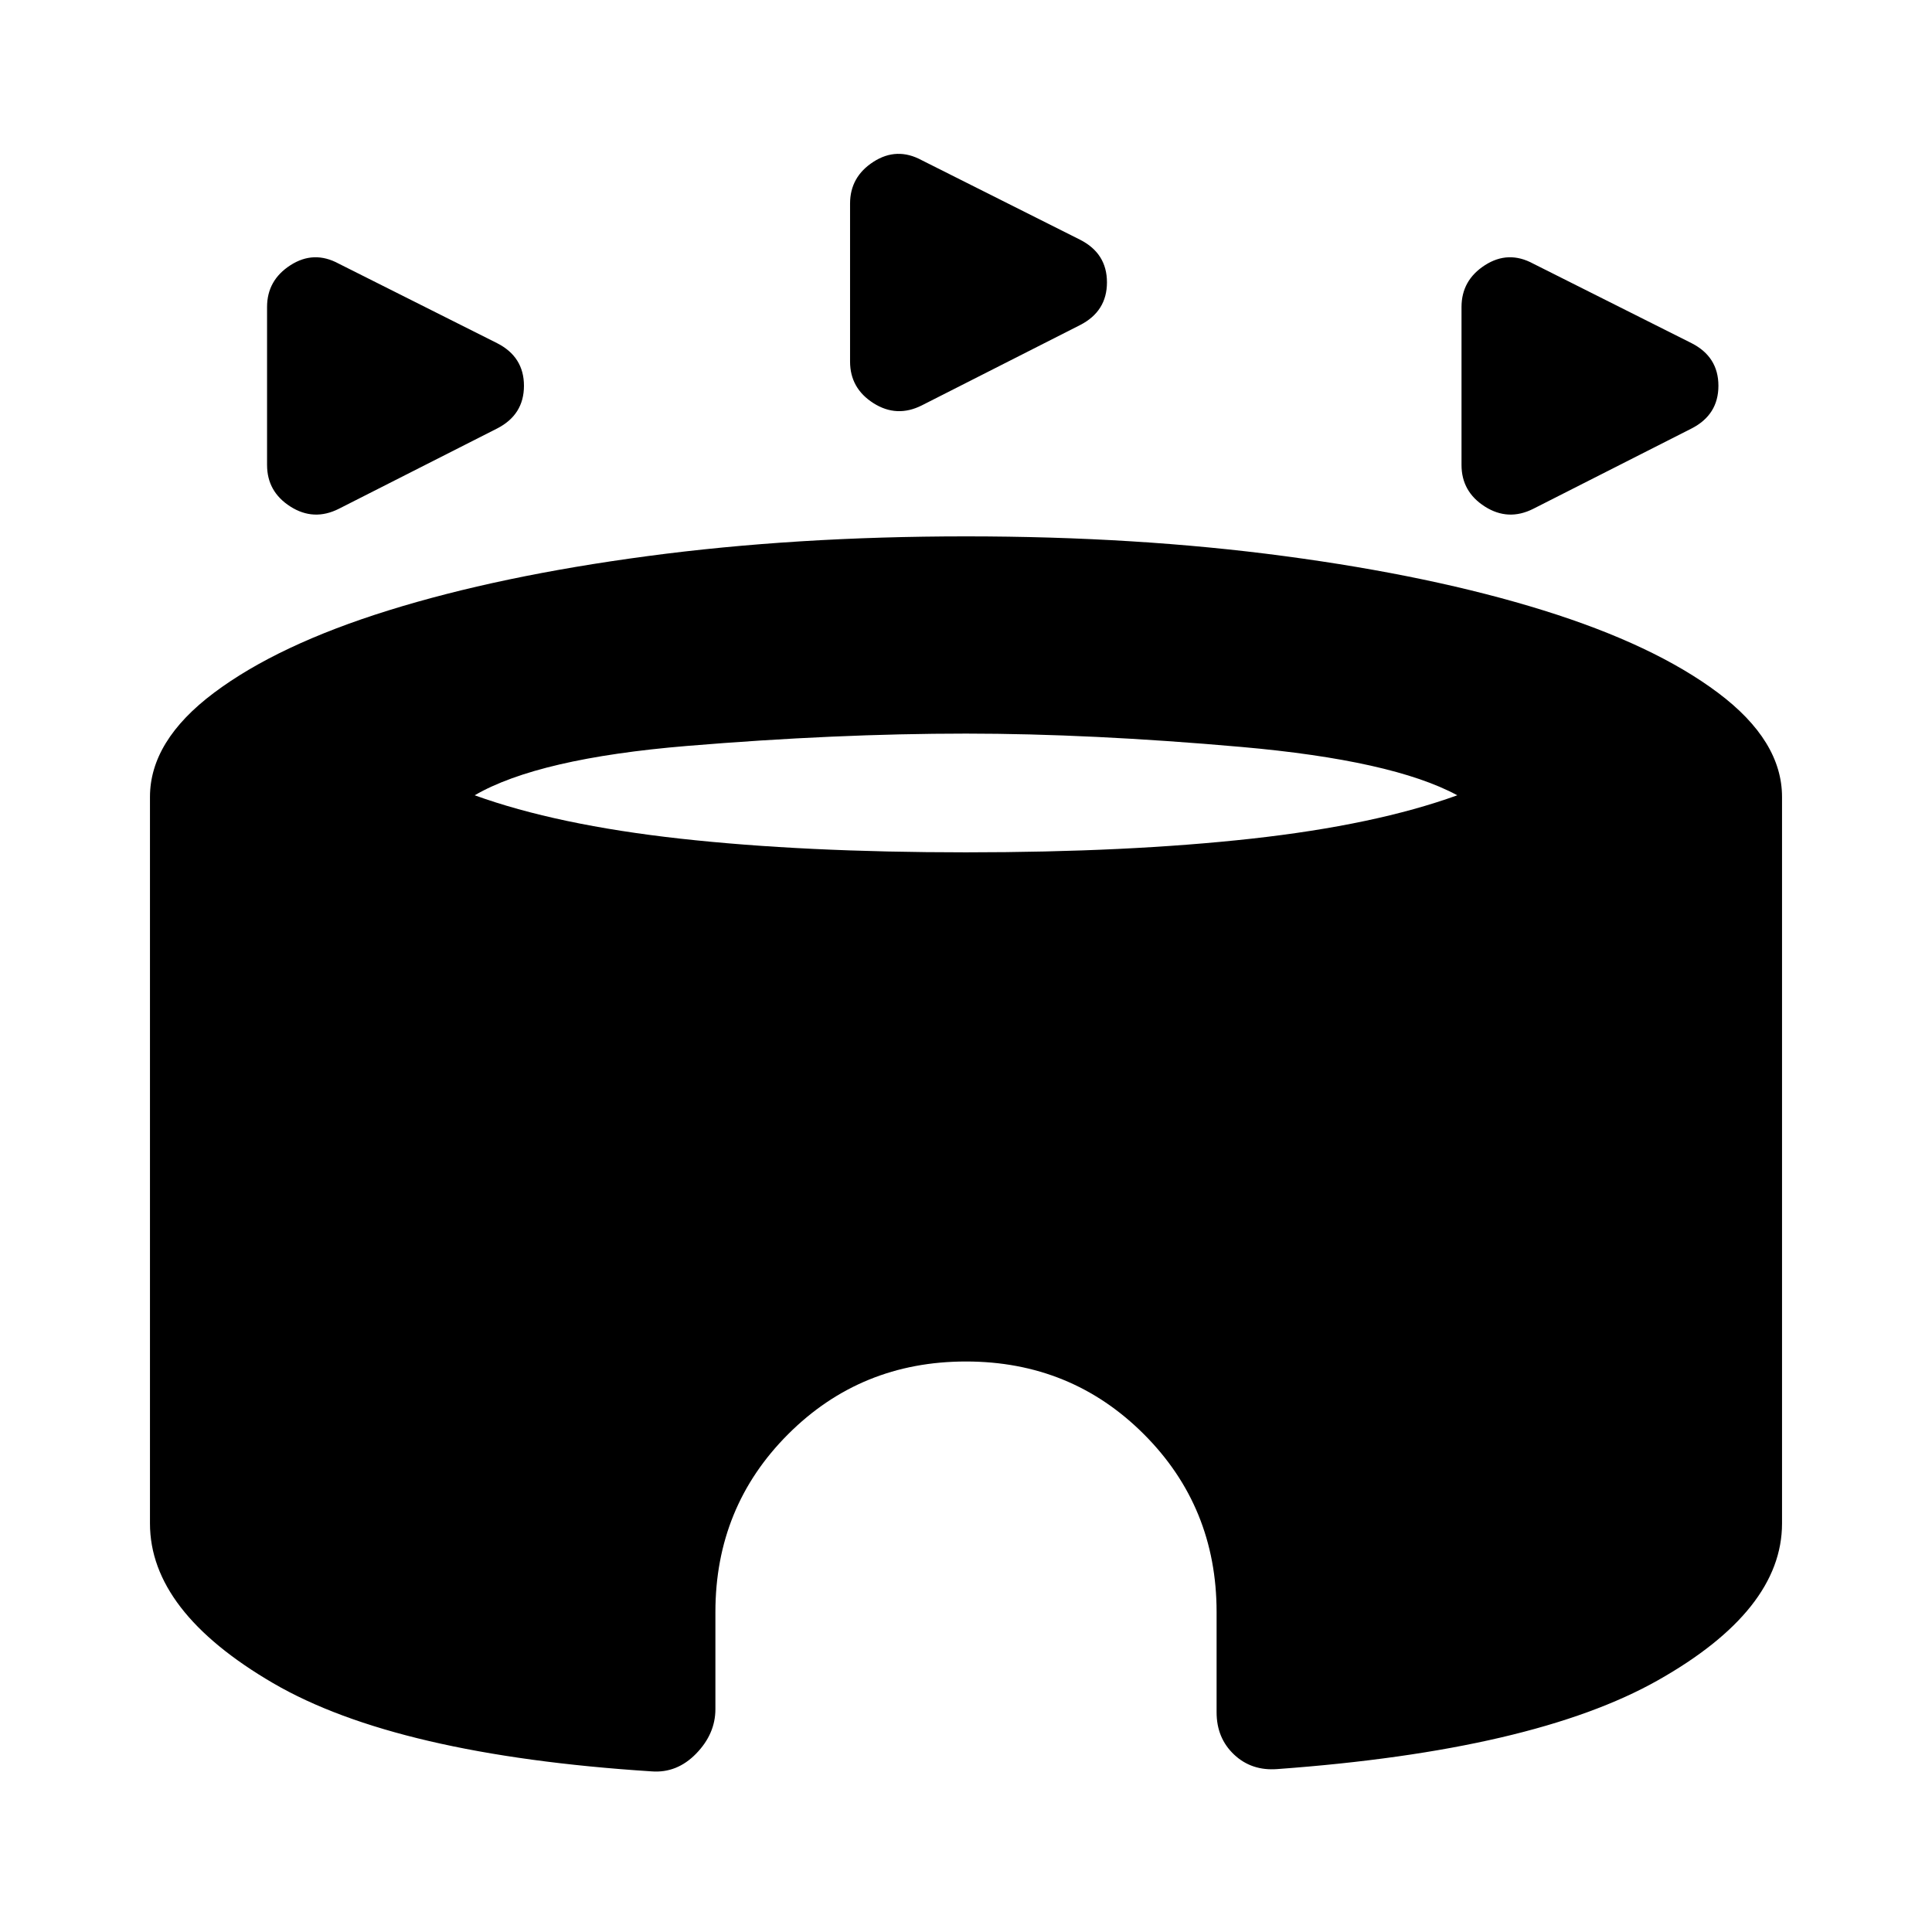 <svg xmlns="http://www.w3.org/2000/svg" height="20" viewBox="0 -960 960 960" width="20"><path d="M132.7-728.96v-78.49q0-13.29 11.62-20.77 11.63-7.48 23.98-.78l78.69 39.51q13.36 6.79 13.36 21.18 0 14.4-13.35 21.23l-78.64 39.9q-12.45 6.27-24.06-1.11-11.6-7.38-11.6-20.67Zm593.52 0v-78.49q0-13.29 11.62-20.77 11.63-7.48 23.99-.78l78.69 39.51q13.35 6.79 13.35 21.18 0 14.4-13.35 21.23l-78.64 39.9q-12.44 6.27-24.05-1.11-11.61-7.38-11.61-20.67Zm-303.83-51.39v-78.49q0-13.29 11.63-20.77 11.62-7.48 23.98-.78l78.69 39.51q13.35 6.79 13.35 21.18t-13.35 21.22l-78.64 39.91q-12.44 6.26-24.05-1.11-11.61-7.38-11.61-20.67ZM323.7-79.82Q196.82-88 135.67-123.67 74.52-159.35 74.52-203v-361q0-27.88 31.76-51.72 31.76-23.85 86.82-40.99 55.05-17.14 128.56-26.95 73.51-9.82 158.34-9.82t158.34 9.82q73.51 9.81 128.56 26.95 55.06 17.14 86.82 40.99 31.76 23.84 31.76 51.72v361q0 43.09-61.65 77.91-61.65 34.83-189.09 44.13-12.83 1-21.52-7.19-8.7-8.2-8.7-21.02v-49.79q0-52.26-36.13-88.39T480-283.48q-52.26 0-88.39 36.13t-36.13 88.39v48.22q0 12.26-9.55 22.09-9.56 9.83-22.23 8.83ZM480-536.48q80.52 0 141.96-6.8 61.43-6.81 102.17-21.55-32.22-17.39-107.31-24.02-75.08-6.63-136.82-6.63-64.74 0-138.61 6.13-73.87 6.13-105.52 24.52 40.74 14.74 102.17 21.55 61.44 6.8 141.96 6.8Z"/></svg>